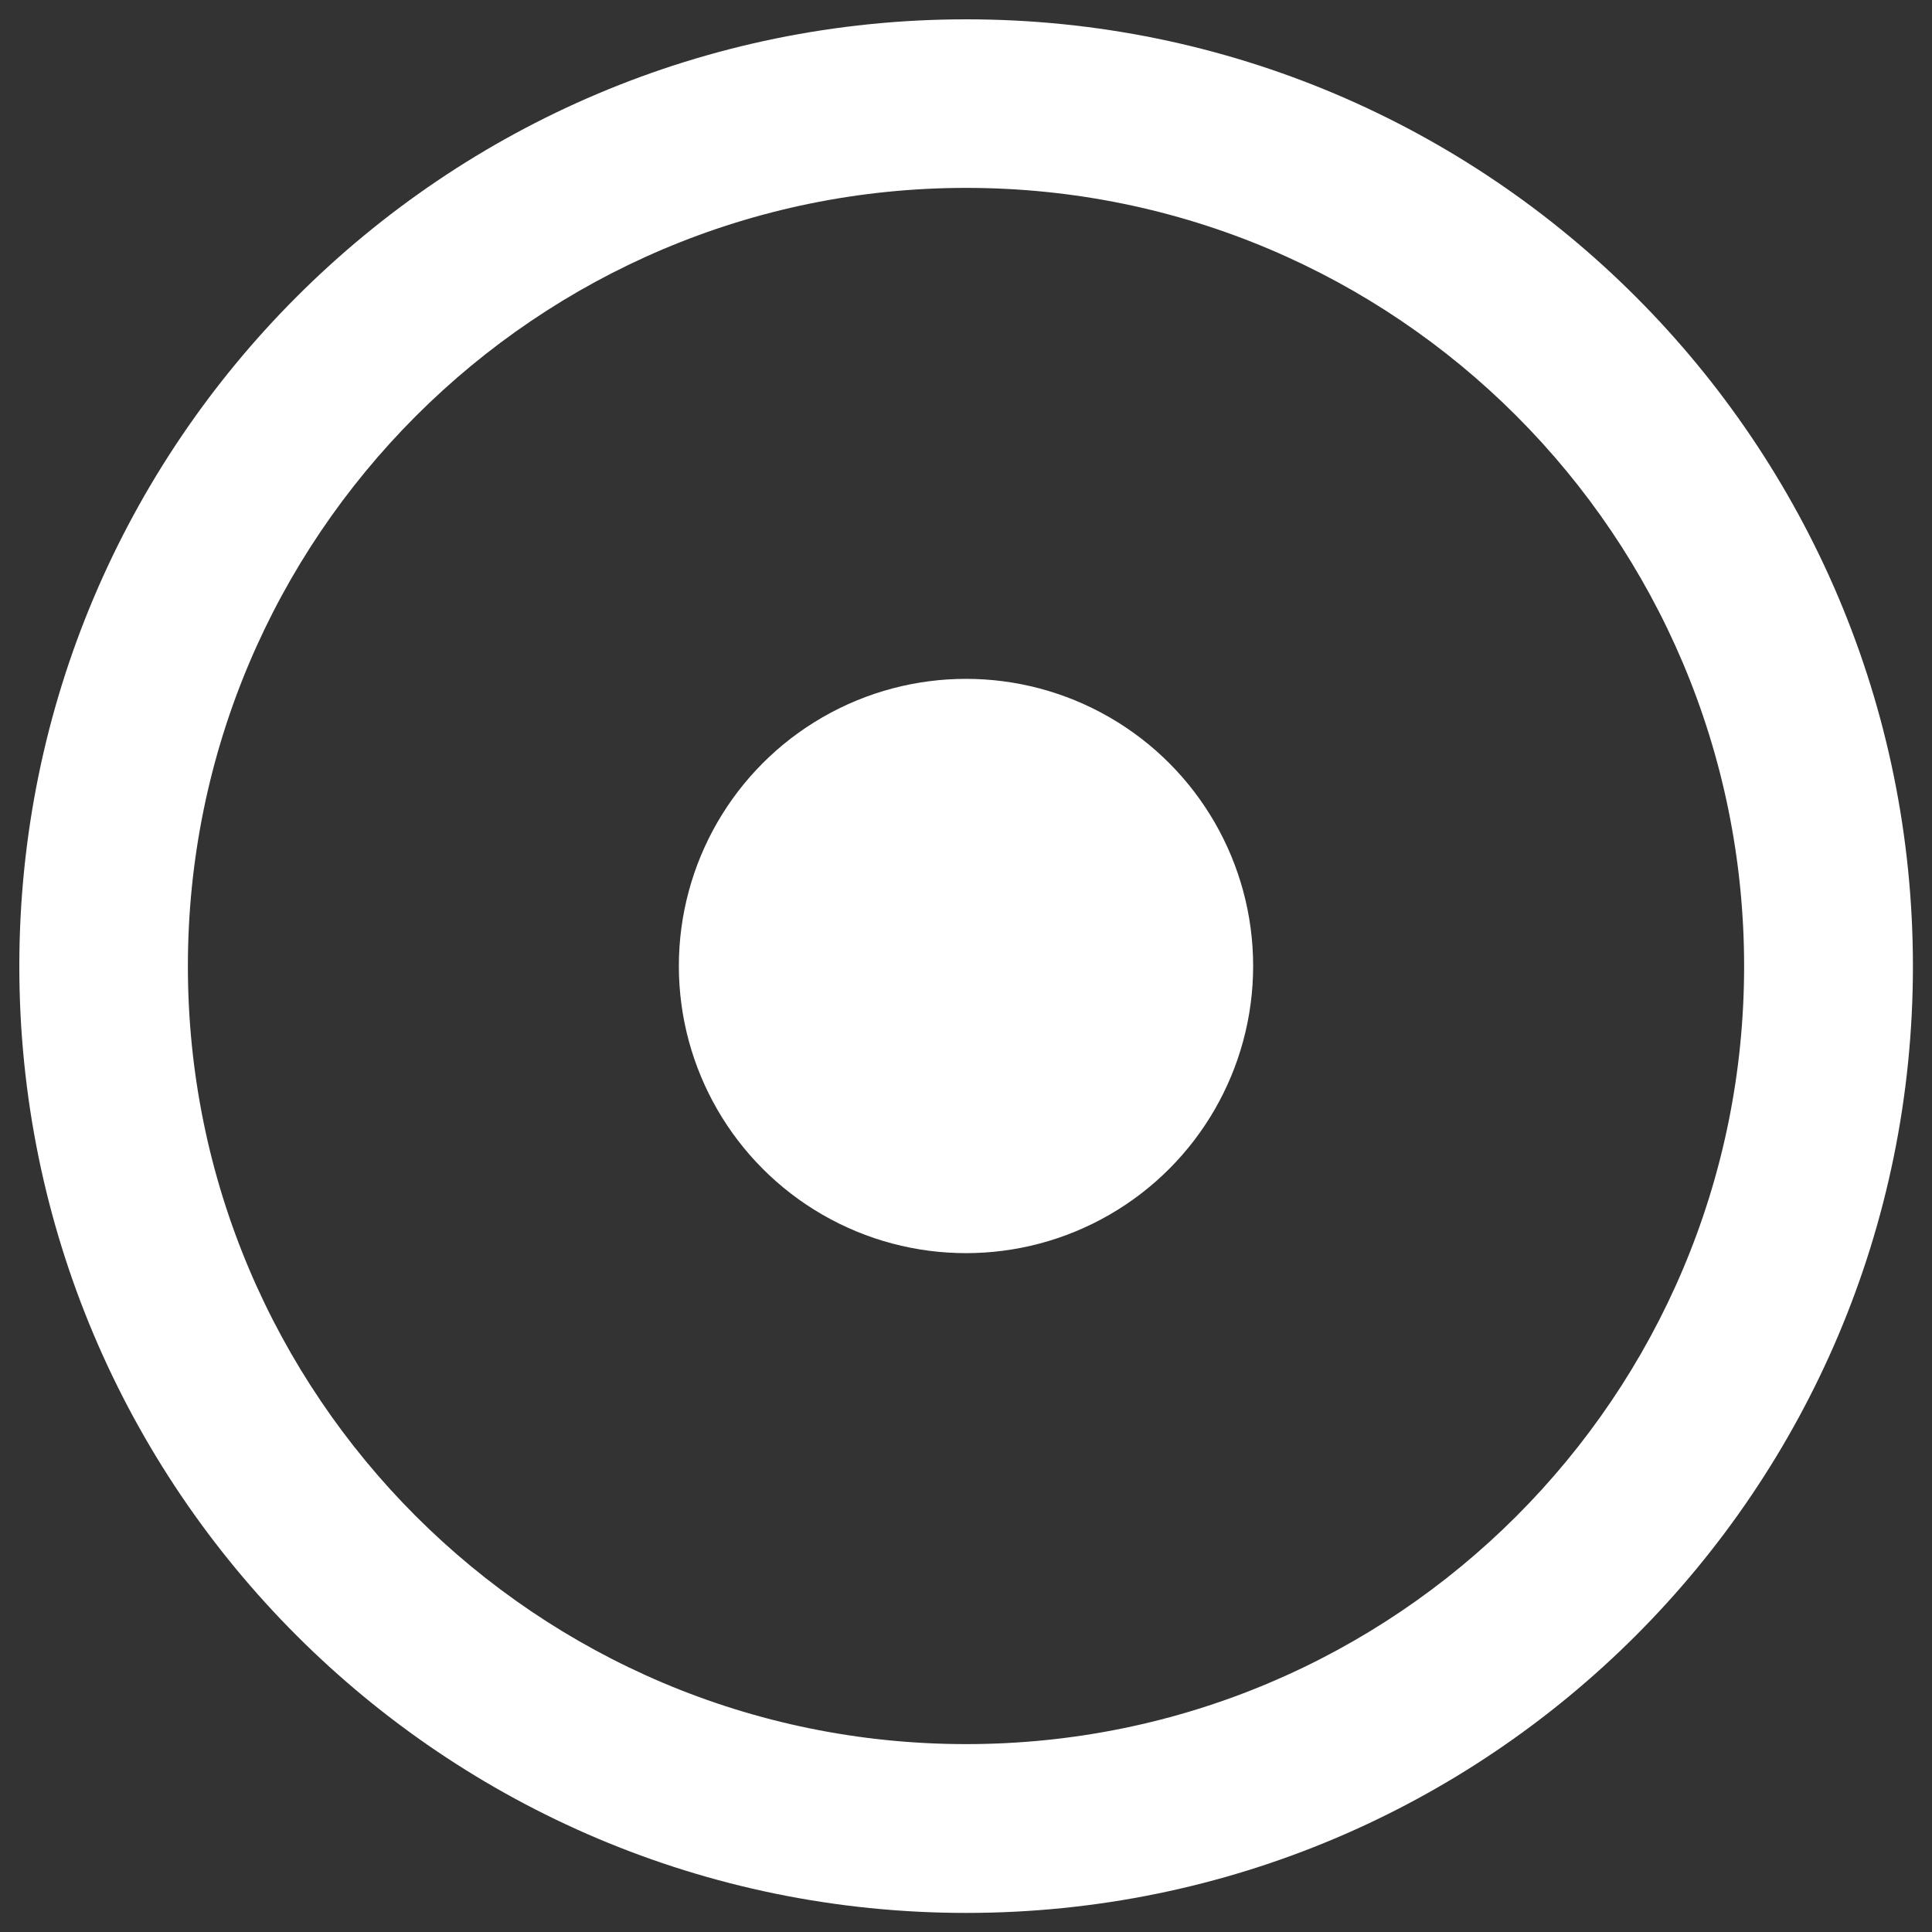<?xml version="1.0" encoding="UTF-8"?>
<svg id="Layer_1" data-name="Layer 1" xmlns="http://www.w3.org/2000/svg" viewBox="0 0 80 80">
  <rect x="0" y="0" width="80" height="80" fill="#333333" stroke="none"/>
  <defs>
    <style>
      .cls-1, .cls-2 {
        fill: #fff;
      }

      .cls-2 {
        fill-rule: evenodd;
      }
    </style>
  </defs>
  <path class="cls-2" d="m40.01.8C18.36.8.8,18.36.8,40.01s17.56,39.2,39.21,39.2,39.2-17.54,39.2-39.2S61.66.8,40.01.8Zm0,71.42c-17.8,0-32.23-14.43-32.23-32.21S22.21,7.78,40.01,7.78s32.21,14.43,32.21,32.23-14.43,32.21-32.21,32.21Z"/>
  <circle class="cls-1" cx="40" cy="40" r="11.89"/>
</svg>